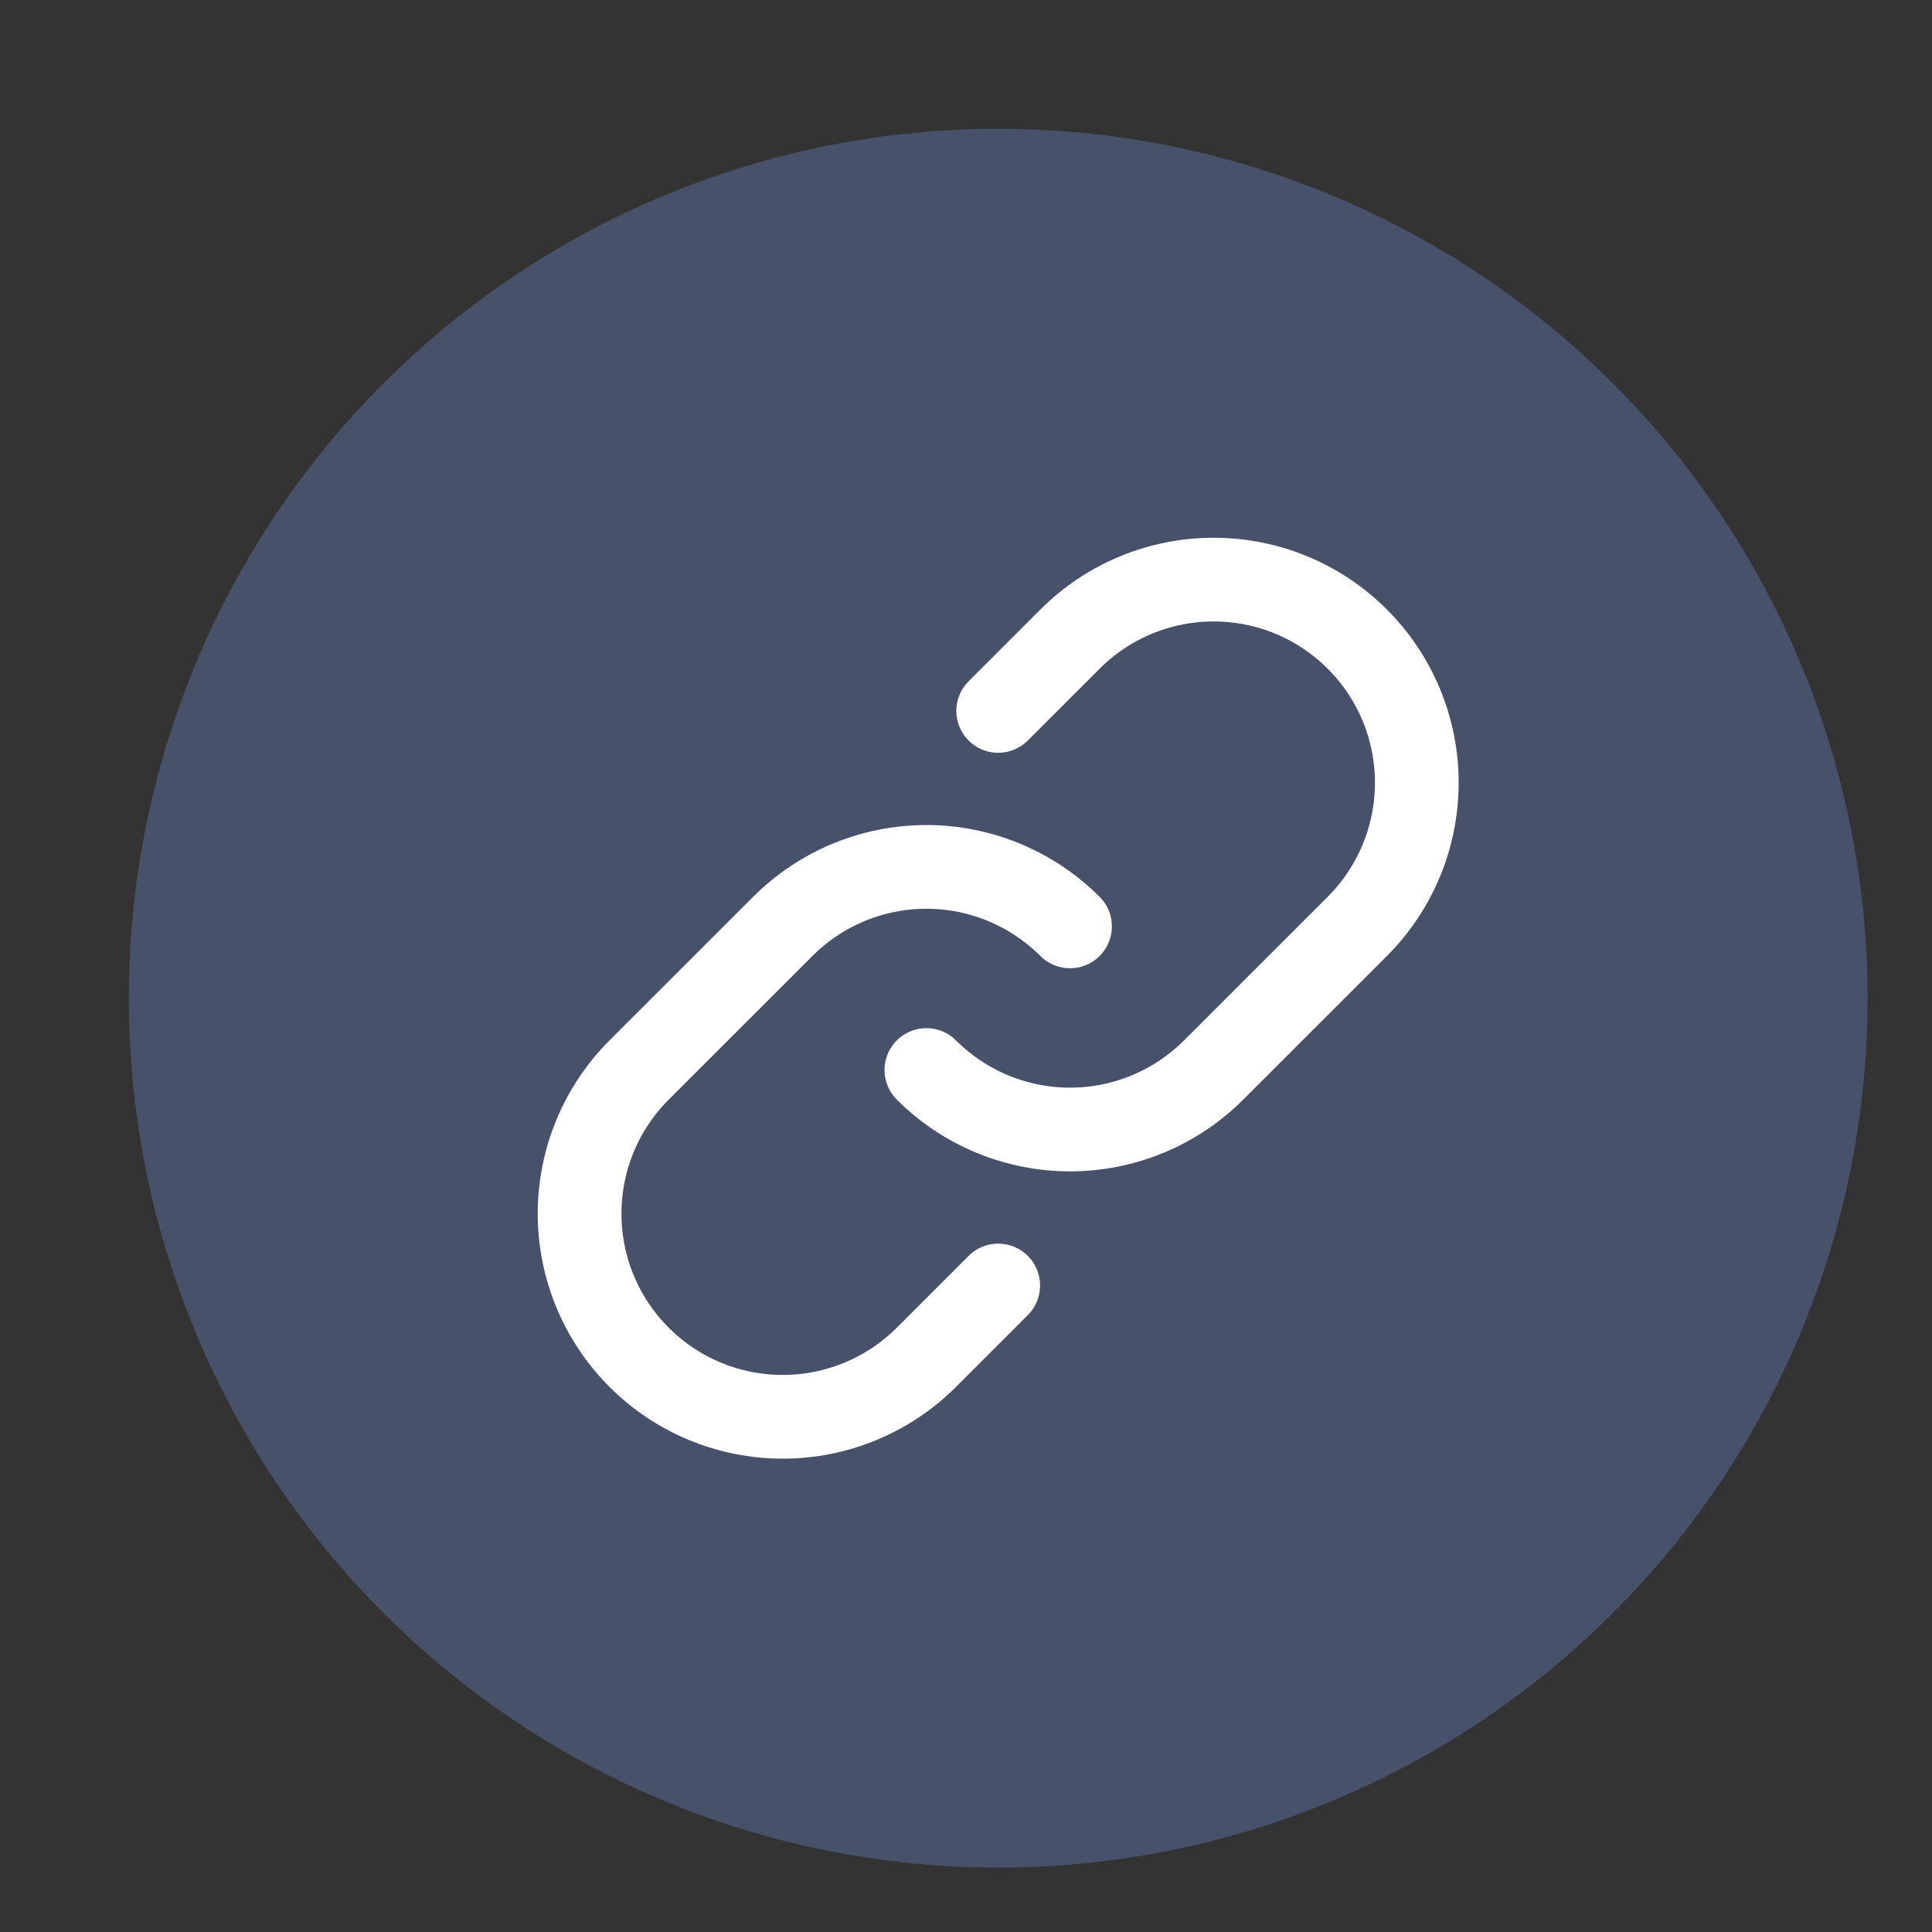 <svg viewBox="0 0 30 30" fill="none" xmlns="http://www.w3.org/2000/svg">
<rect x="0" y="0" width="30" height="30" fill="#333333" stroke="none"/>
<circle cx="15.5" cy="15.5" r="13.5" fill="#5C72A3" fill-opacity="0.5"/>
<path d="M16.615 14.385C16.023 13.794 15.221 13.461 14.385 13.461C13.548 13.461 12.746 13.794 12.155 14.385L9.924 16.615C9.332 17.207 9 18.009 9 18.846C9 19.682 9.332 20.485 9.924 21.076C10.515 21.668 11.318 22 12.154 22C12.991 22 13.793 21.668 14.385 21.076L15.5 19.961M14.385 16.615C14.977 17.206 15.779 17.539 16.615 17.539C17.452 17.539 18.254 17.206 18.845 16.615L21.076 14.385C21.668 13.793 22 12.991 22 12.154C22 11.318 21.668 10.515 21.076 9.924C20.485 9.332 19.682 9 18.846 9C18.009 9 17.207 9.332 16.615 9.924L15.5 11.039" stroke="white" stroke-width="1.3" stroke-linecap="round" stroke-linejoin="round"/>
</svg>
